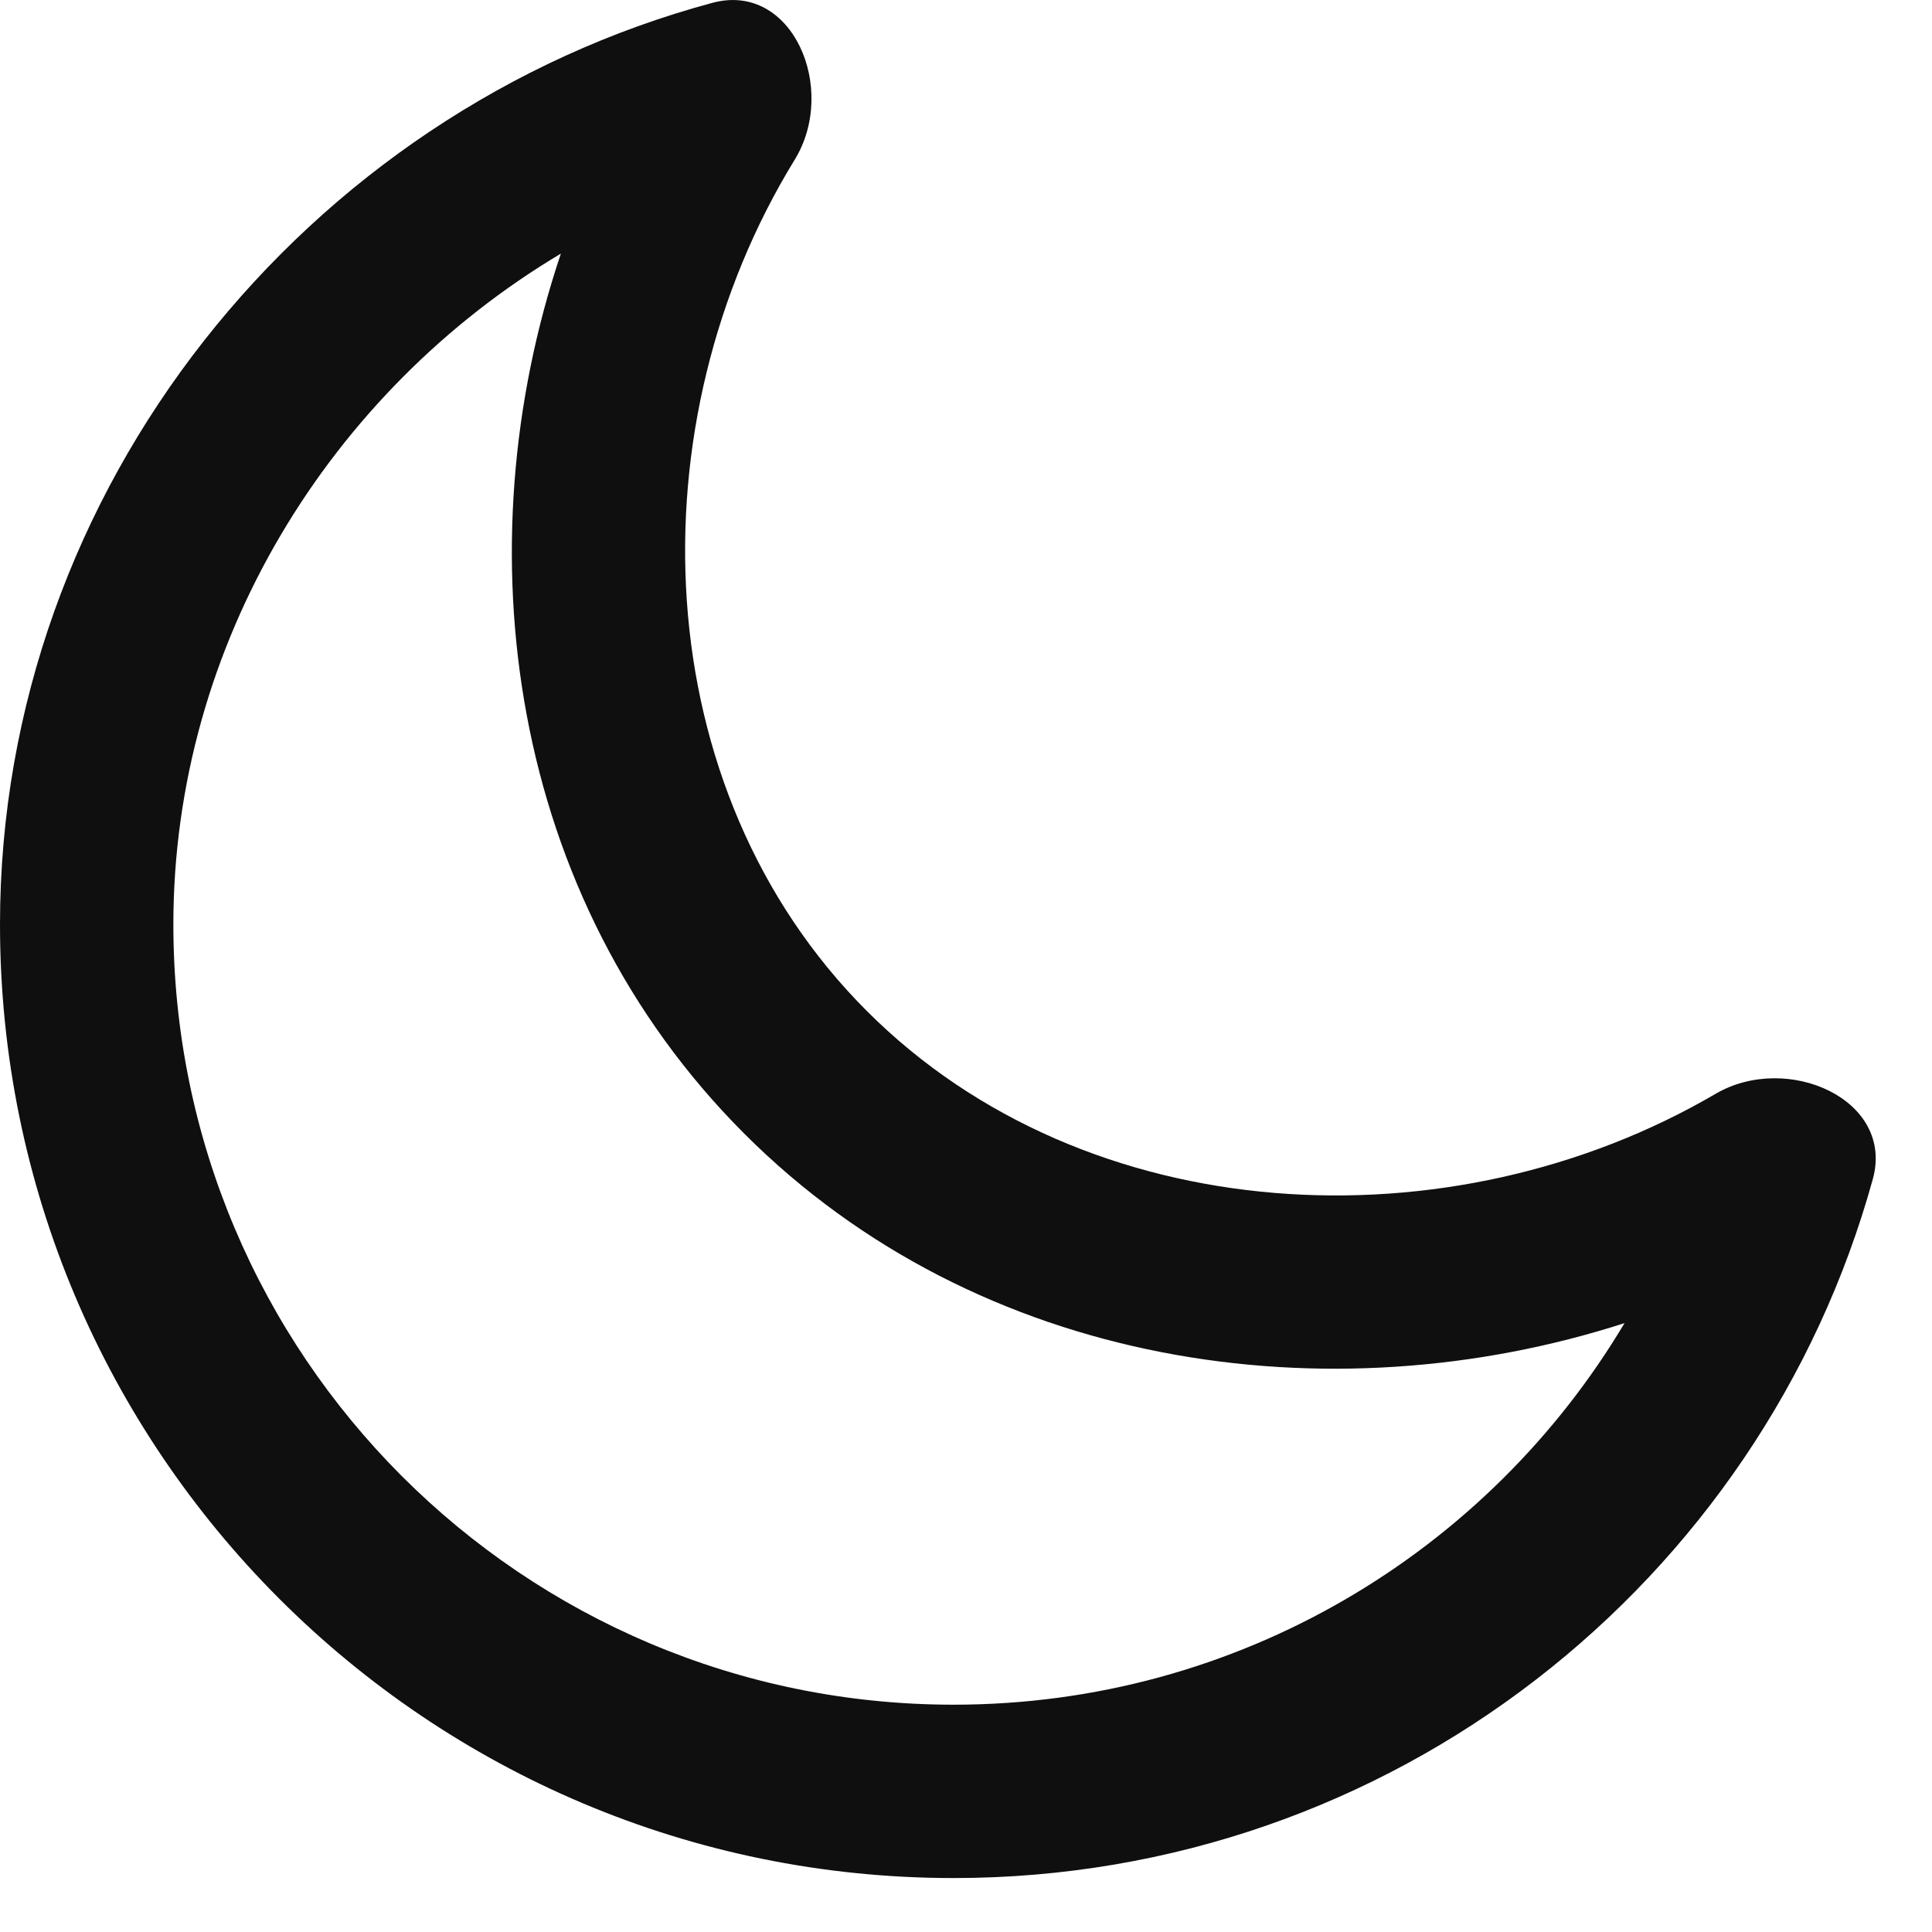 <svg width="26" height="26" viewBox="0 0 26 26" fill="none" xmlns="http://www.w3.org/2000/svg">
<path fill-rule="evenodd" clip-rule="evenodd" d="M2.333 12.441C2.333 18.24 7.034 22.941 12.833 22.941C16.67 22.941 20.03 20.882 21.862 17.806C17.887 19.088 13.178 18.418 10.017 15.257C6.831 12.071 6.217 7.369 7.548 3.413C4.445 5.263 2.333 8.659 2.333 12.441ZM23.088 14.72C24.051 14.157 25.501 14.795 25.203 15.87C23.704 21.293 18.733 25.274 12.833 25.274C5.746 25.274 0 19.529 0 12.441C0 6.558 4.128 1.506 9.588 0.038C10.666 -0.252 11.279 1.197 10.695 2.149C8.52 5.692 8.674 10.615 11.667 13.607C14.624 16.565 19.529 16.803 23.088 14.72Z" fill="#0F0F0F"/>
</svg>
